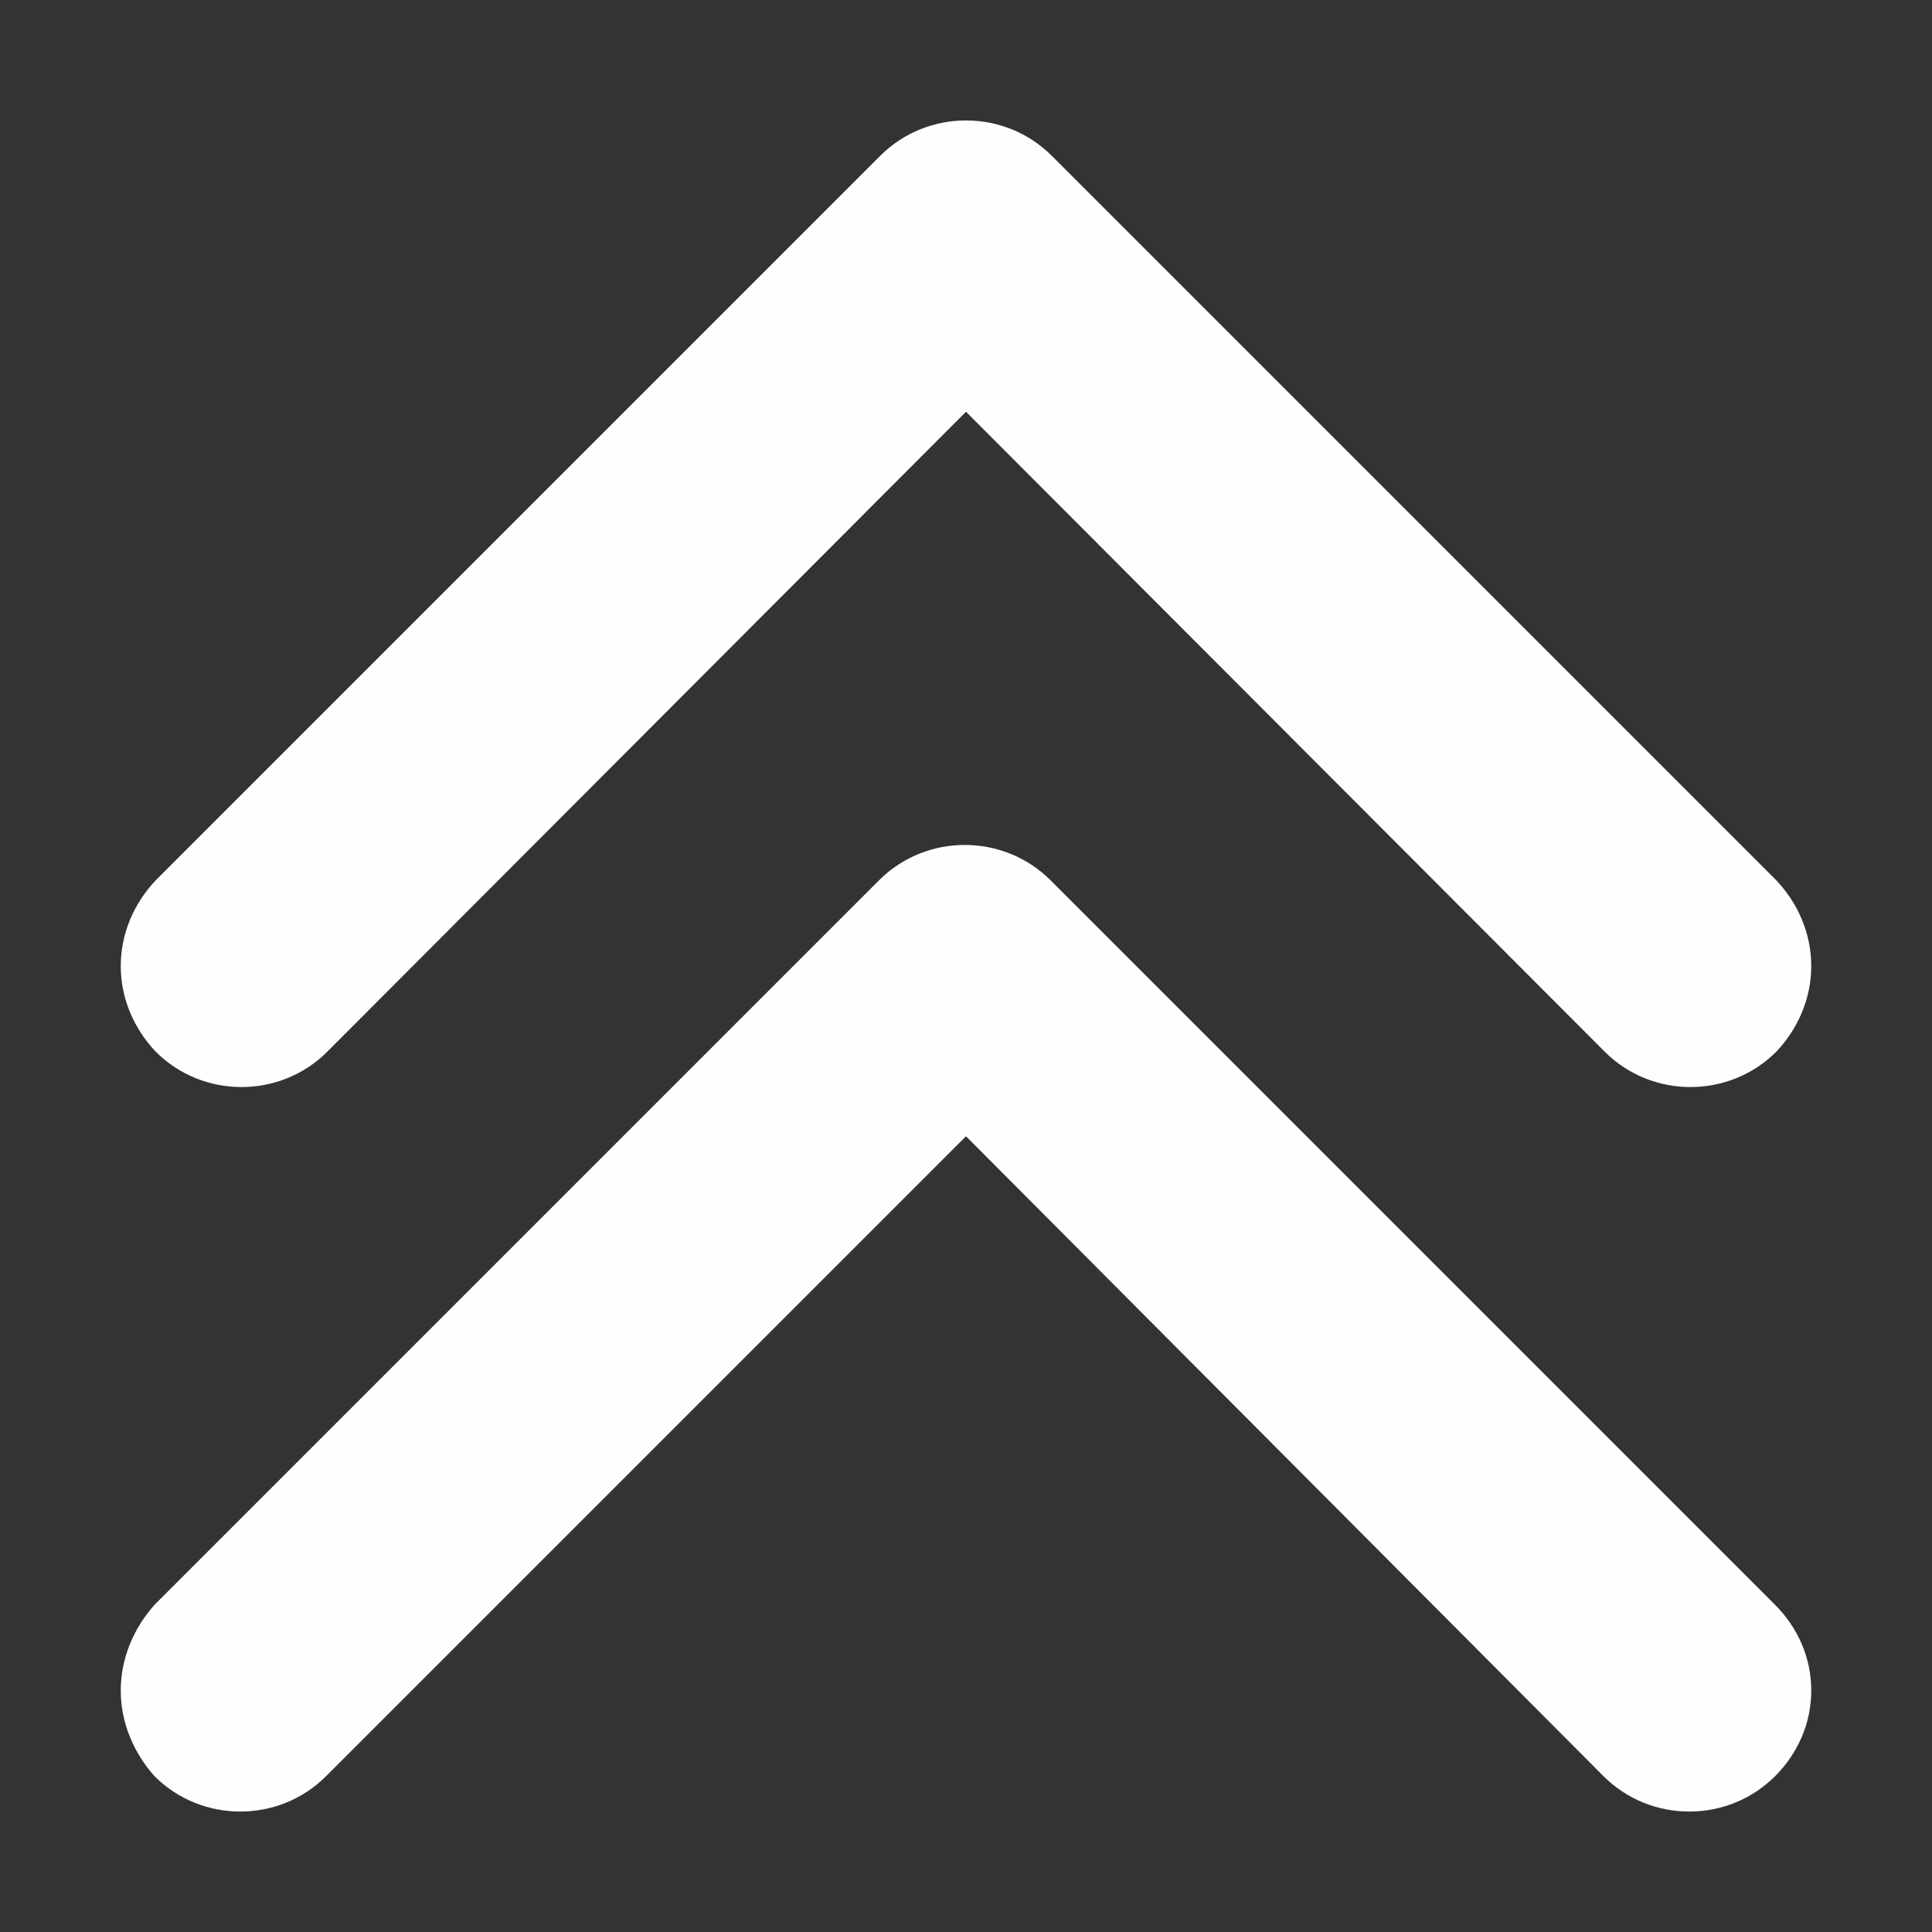<?xml version="1.0"?>
<svg width="16" height="16" xmlns="http://www.w3.org/2000/svg" xmlns:svg="http://www.w3.org/2000/svg">

 <rect width="100%" height="100%" fill="#333333" stroke="none"/>

 <g class="layer">
  <title>Layer 1</title>
  <path d="m1,8c0,-0.27 0.11,-0.52 0.29,-0.71l6,-6c0.39,-0.39 1.03,-0.39 1.42,0l6,6c0.18,0.19 0.29,0.44 0.29,0.71s-0.11,0.52 -0.29,0.71c-0.39,0.39 -1.03,0.39 -1.42,0l-5.29,-5.3l-5.29,5.3c-0.39,0.39 -1.03,0.39 -1.42,0c-0.18,-0.19 -0.29,-0.44 -0.29,-0.71zm0,0" fill="#fefefe" id="svg_1"/>
  <path d="m1,14c0,-0.27 0.11,-0.52 0.28,-0.71l6,-6c0.39,-0.39 1.03,-0.39 1.42,0l6,6c0.19,0.19 0.3,0.44 0.3,0.71s-0.11,0.52 -0.3,0.71c-0.39,0.39 -1.03,0.39 -1.42,0l-5.28,-5.3l-5.3,5.3c-0.39,0.39 -1.03,0.39 -1.42,0c-0.17,-0.19 -0.28,-0.44 -0.28,-0.71zm0,0" fill="#fefefe" id="svg_2"/>
 </g>
</svg>